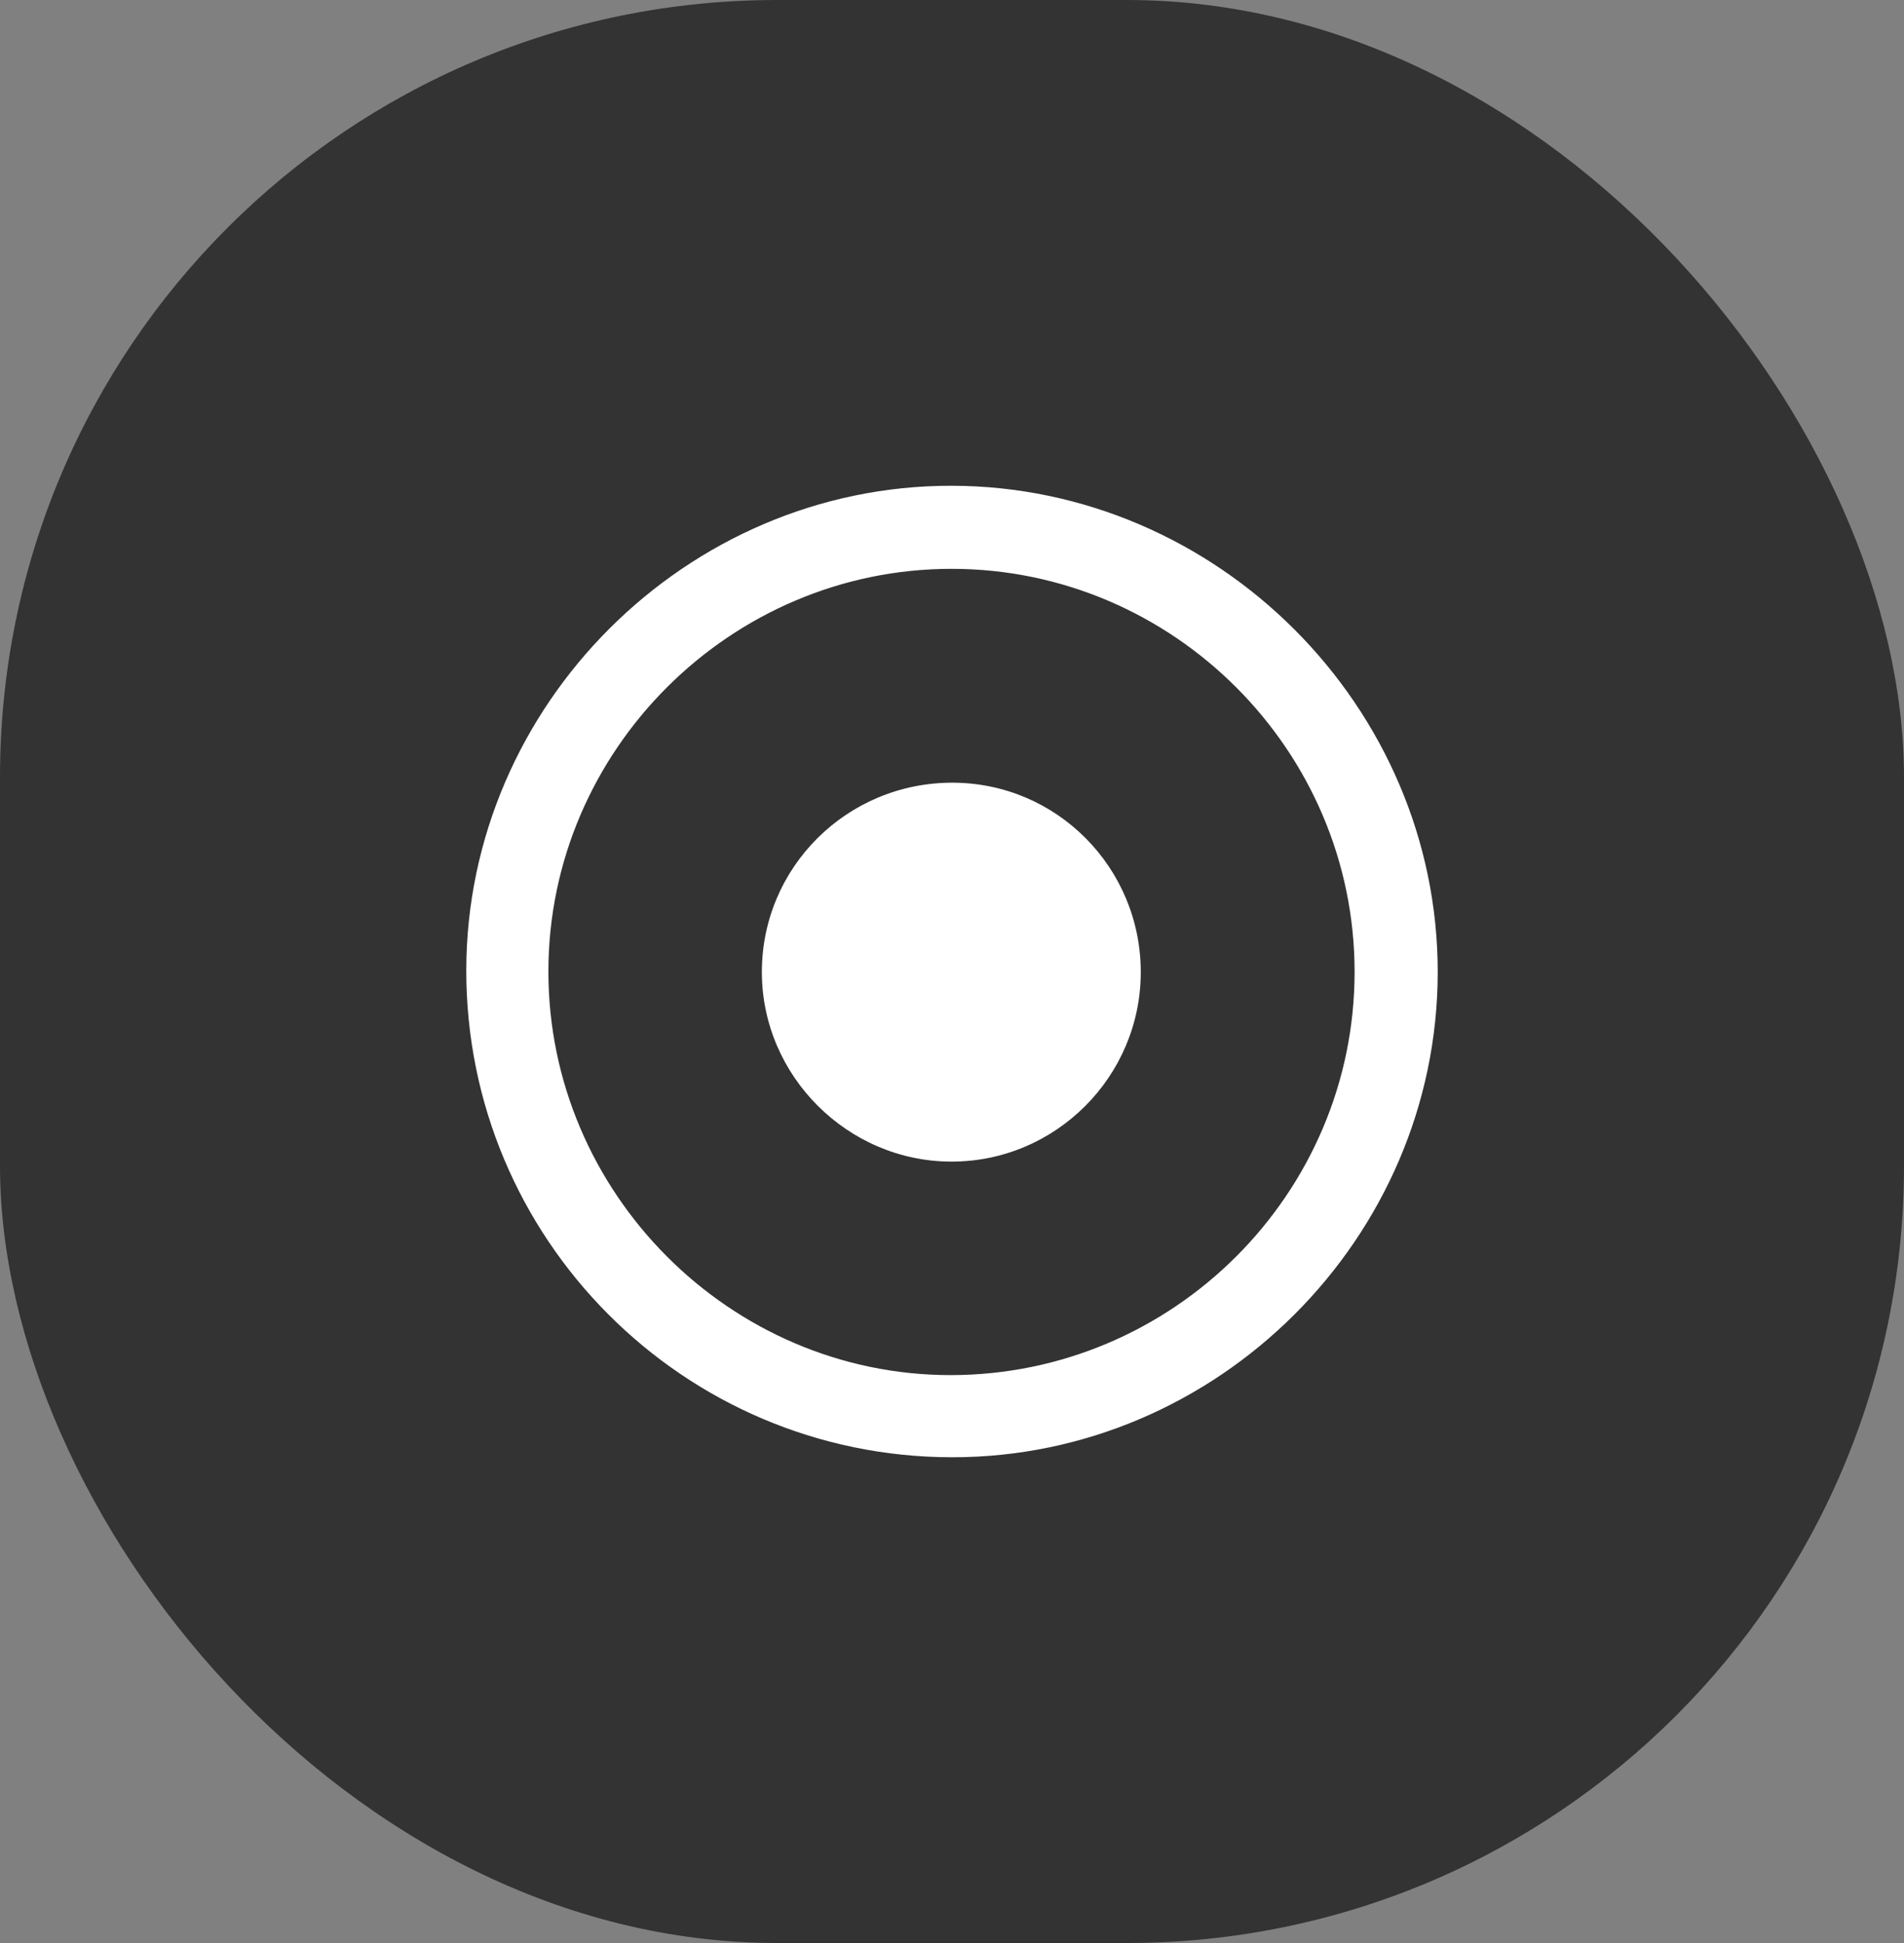 <svg width="49" height="50" viewBox="0 0 49 50" fill="none" xmlns="http://www.w3.org/2000/svg">
<rect x="0" y="0" width="49" height="50" fill="#808080" stroke="none"/>
<rect width="49" height="50" rx="20" fill="#333333"/>
<g clip-path="url(#clip0)">
<path d="M37 25.025C36.993 31.863 31.333 37.509 24.495 37.5C17.584 37.492 11.986 31.871 12 24.954C12.014 18.137 17.67 12.494 24.482 12.5C31.333 12.506 37.008 18.183 37 25.025ZM34.861 25.006C34.859 19.31 30.192 14.641 24.495 14.638C18.8 14.634 14.117 19.306 14.113 24.995C14.11 30.692 18.783 35.385 24.461 35.386C30.186 35.387 34.863 30.72 34.861 25.006Z" fill="white"/>
<path d="M29.358 25.021C29.355 27.705 27.168 29.892 24.489 29.892C21.818 29.892 19.611 27.691 19.607 25.022C19.602 22.322 21.794 20.14 24.509 20.141C27.192 20.142 29.36 22.324 29.358 25.021Z" fill="white"/>
</g>
<defs>
<clipPath id="clip0">
<rect width="25" height="25" fill="white" transform="translate(12 12.5)"/>
</clipPath>
</defs>
</svg>
